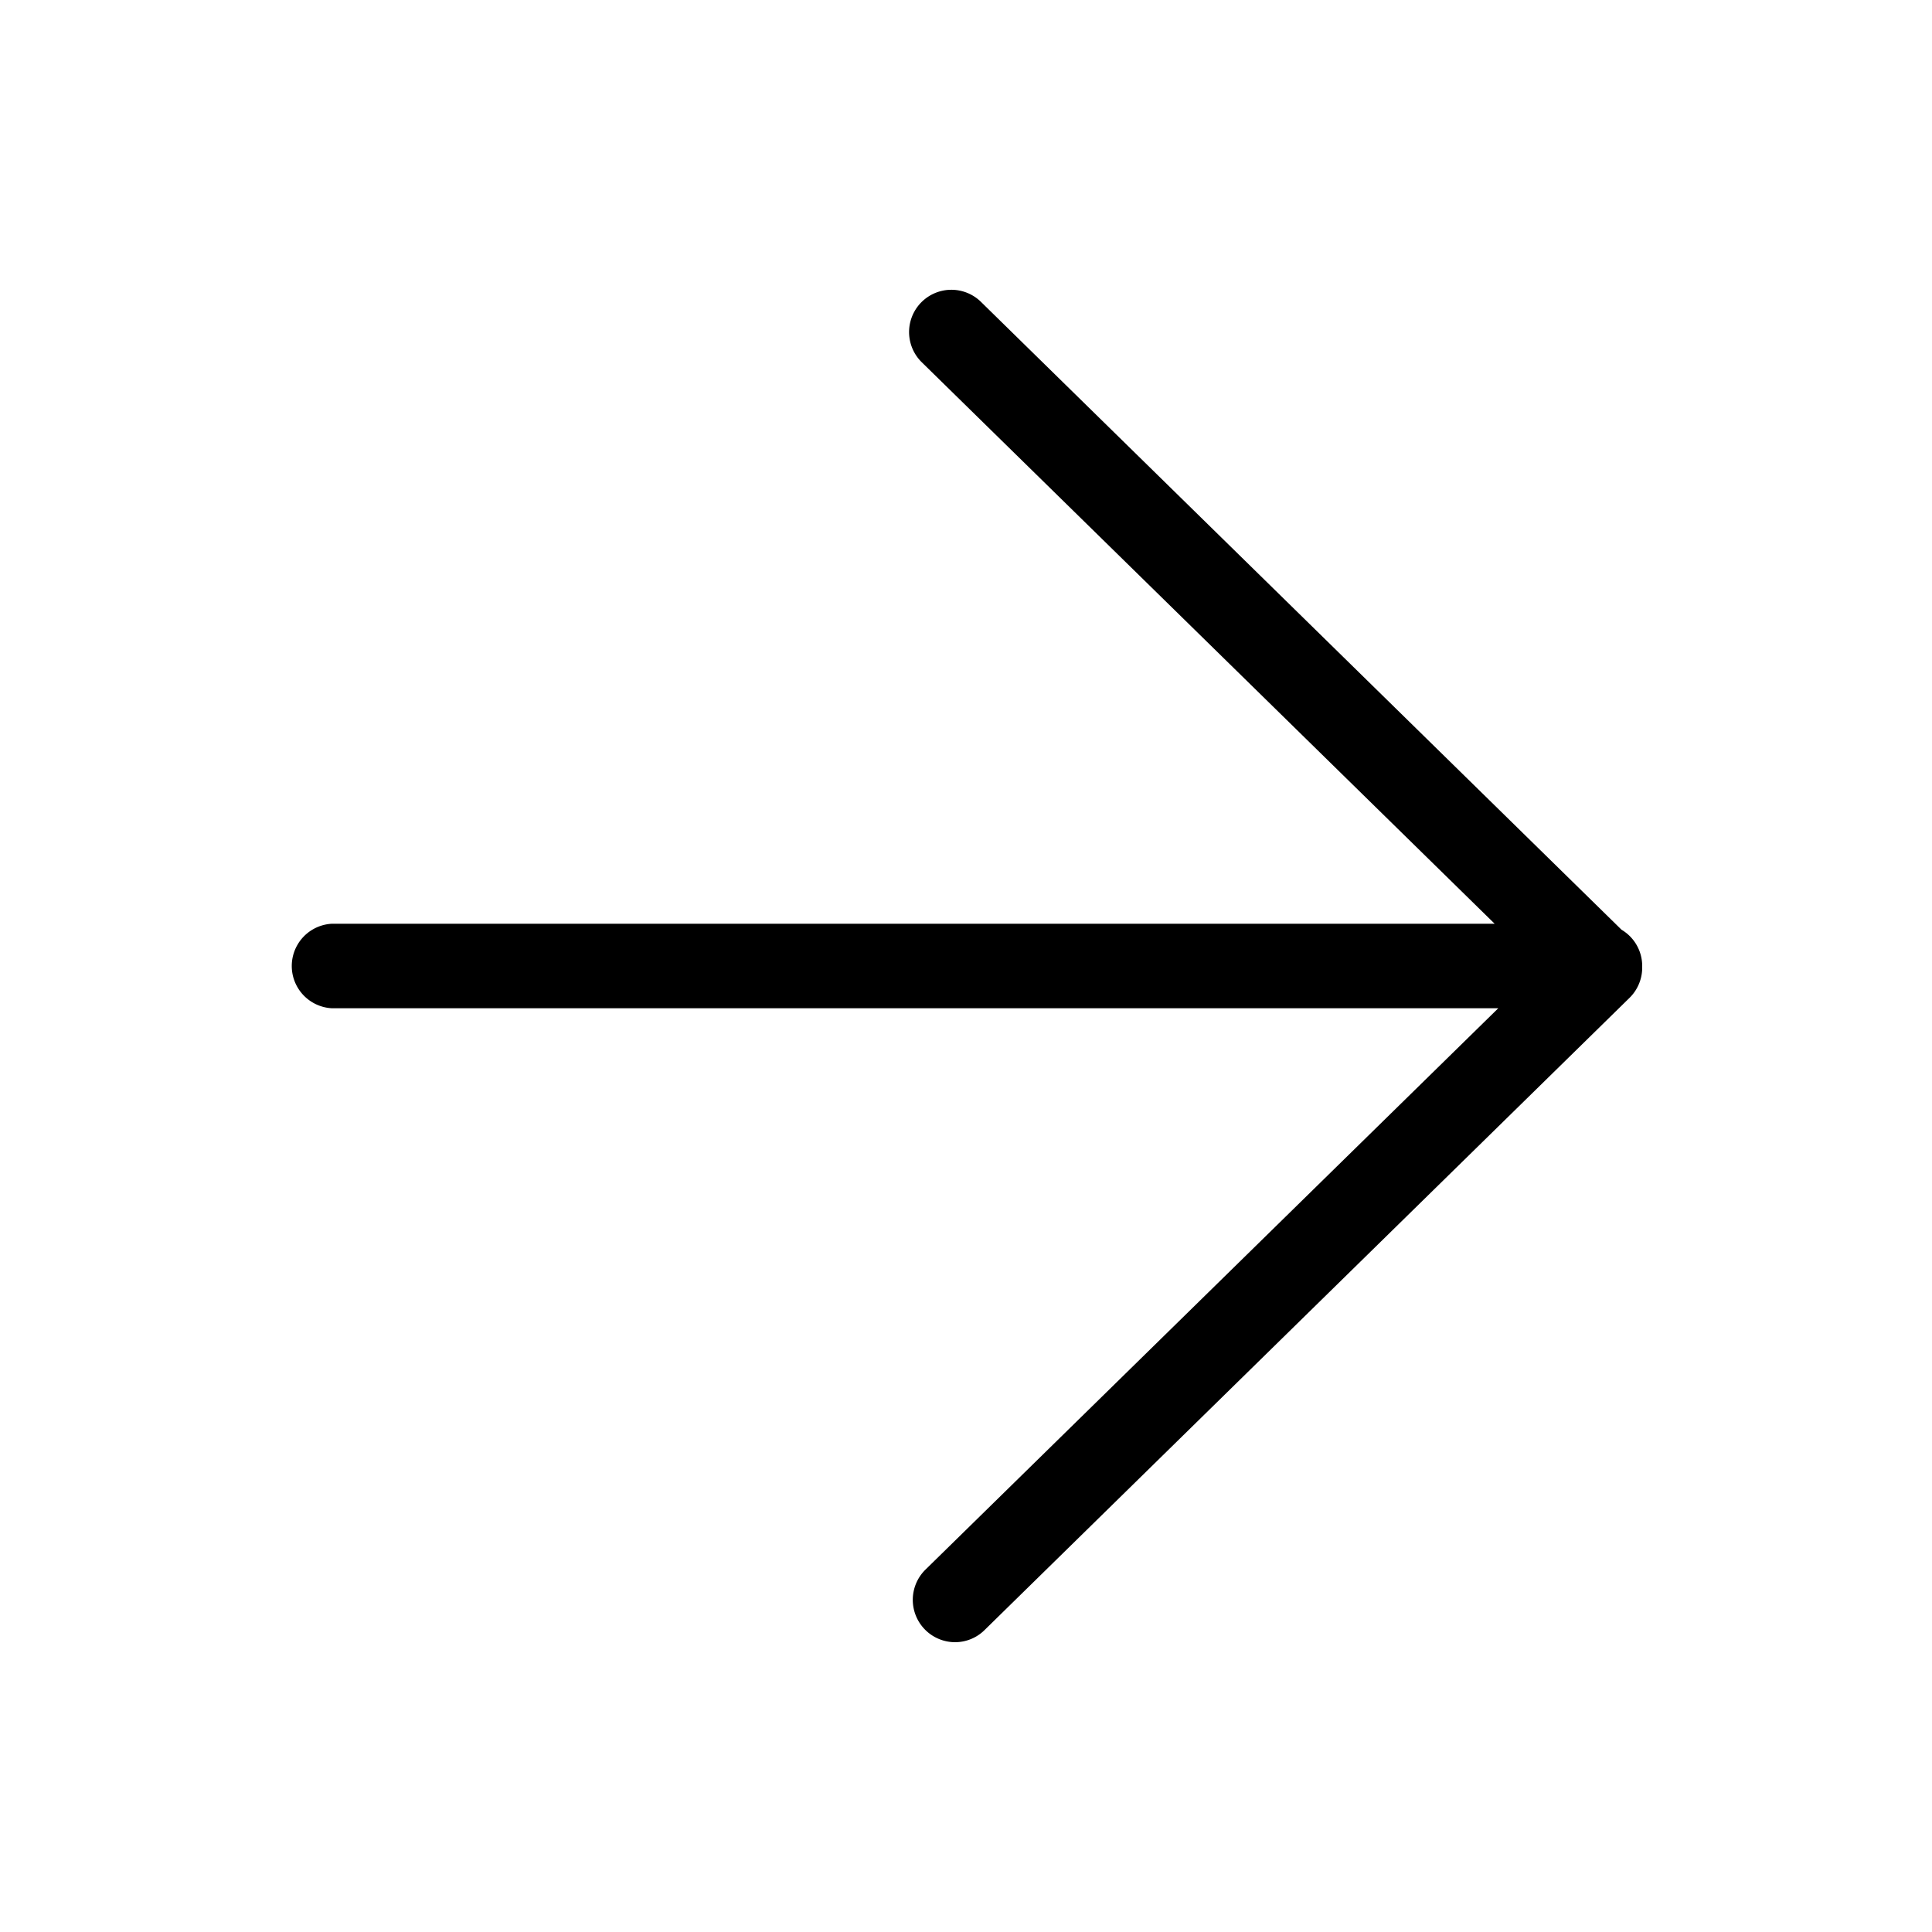 <svg xmlns="http://www.w3.org/2000/svg" width="40" height="40" viewBox="0 0 40 40"><path d="M34 20a.872.872 0 0 0-.428-.751L20.31 6.25a.875.875 0 0 0-1.226 1.25l11.861 11.625H6.875a.876.876 0 0 0 0 1.75H31.02L19.158 32.5a.877.877 0 0 0 .613 1.5.87.87 0 0 0 .612-.25l13.353-13.089a.876.876 0 0 0 .264-.626l-.001-.017L34 20z"/></svg>